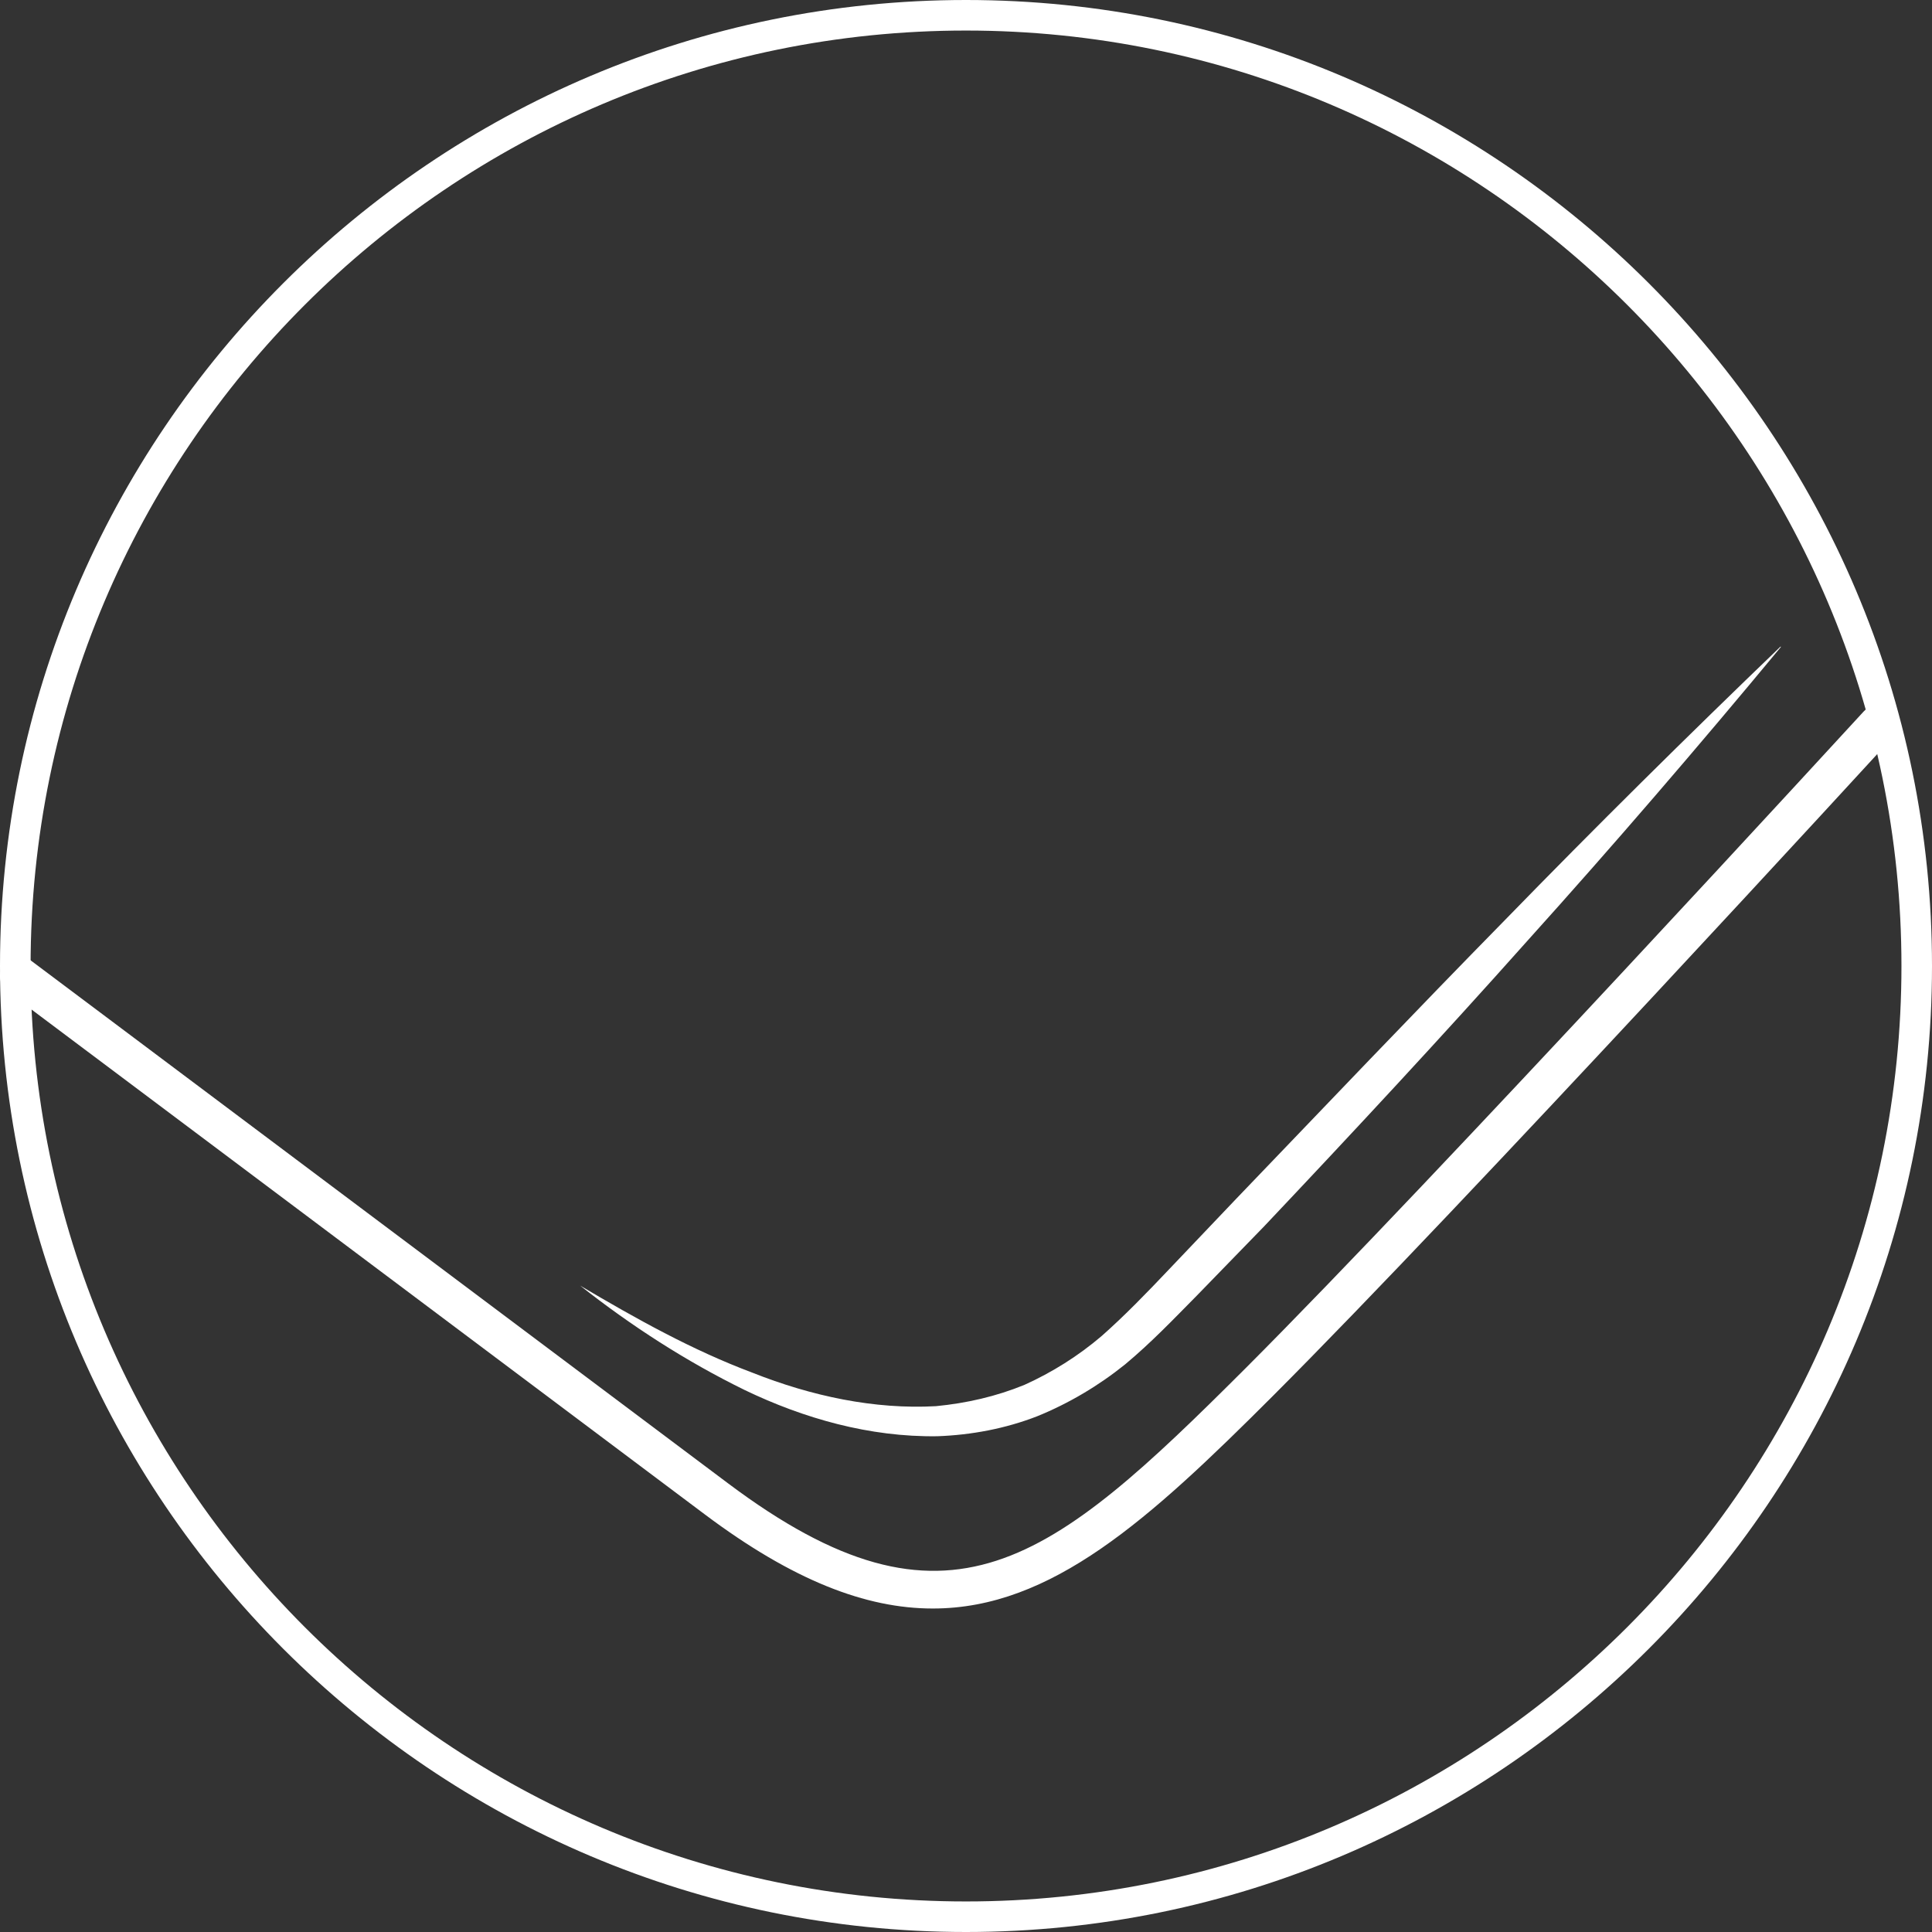 <svg width="48" height="48" viewBox="0 0 48 48" fill="none" xmlns="http://www.w3.org/2000/svg">
<rect x="0" y="0" width="48" height="48" fill="#333333" stroke="none"/>
<g id="Group">
<path id="Vector" d="M24 48C10.764 48 0 37.236 0 24C0 10.764 10.764 0 24 0C37.236 0 48 10.764 48 24C48 37.236 37.236 48 24 48ZM24 0.759C11.183 0.759 0.76 11.183 0.76 24C0.76 36.817 11.183 47.241 24 47.241C36.817 47.241 47.241 36.817 47.241 24C47.241 11.183 36.817 0.759 24 0.759Z" fill="white"/>
<g id="Group_2">
<path id="Vector_2" d="M23.172 39.963C21.514 39.963 19.697 39.265 17.511 37.625L0.192 24.638C-0.02 24.48 -0.063 24.176 0.095 23.963C0.253 23.751 0.557 23.708 0.77 23.866L18.088 36.853C23.561 40.959 26.112 38.821 30.929 34.01C35.679 29.26 46.2 17.786 46.309 17.67C46.492 17.476 46.795 17.464 46.99 17.64C47.184 17.822 47.196 18.126 47.02 18.32C46.917 18.436 36.378 29.928 31.615 34.691C28.554 37.752 26.124 39.963 23.178 39.963H23.172Z" fill="white"/>
<path id="Vector_3" d="M44.245 16.075C42.192 18.553 40.097 20.989 37.946 23.376C35.808 25.775 33.621 28.126 31.41 30.465L29.728 32.196C29.163 32.767 28.61 33.35 27.954 33.897C27.298 34.425 26.563 34.863 25.773 35.185C24.977 35.495 24.133 35.652 23.289 35.683C21.6 35.707 19.966 35.239 18.502 34.535C17.038 33.818 15.678 32.937 14.414 31.941C15.799 32.761 17.202 33.545 18.691 34.103C20.16 34.687 21.728 35.021 23.252 34.936C24.012 34.863 24.753 34.693 25.451 34.407C26.138 34.097 26.788 33.69 27.371 33.192C27.936 32.694 28.495 32.117 29.047 31.534L30.706 29.791C32.929 27.476 35.14 25.15 37.394 22.854C39.635 20.551 41.919 18.292 44.239 16.062L44.245 16.075Z" fill="white"/>
</g>
</g>
</svg>
